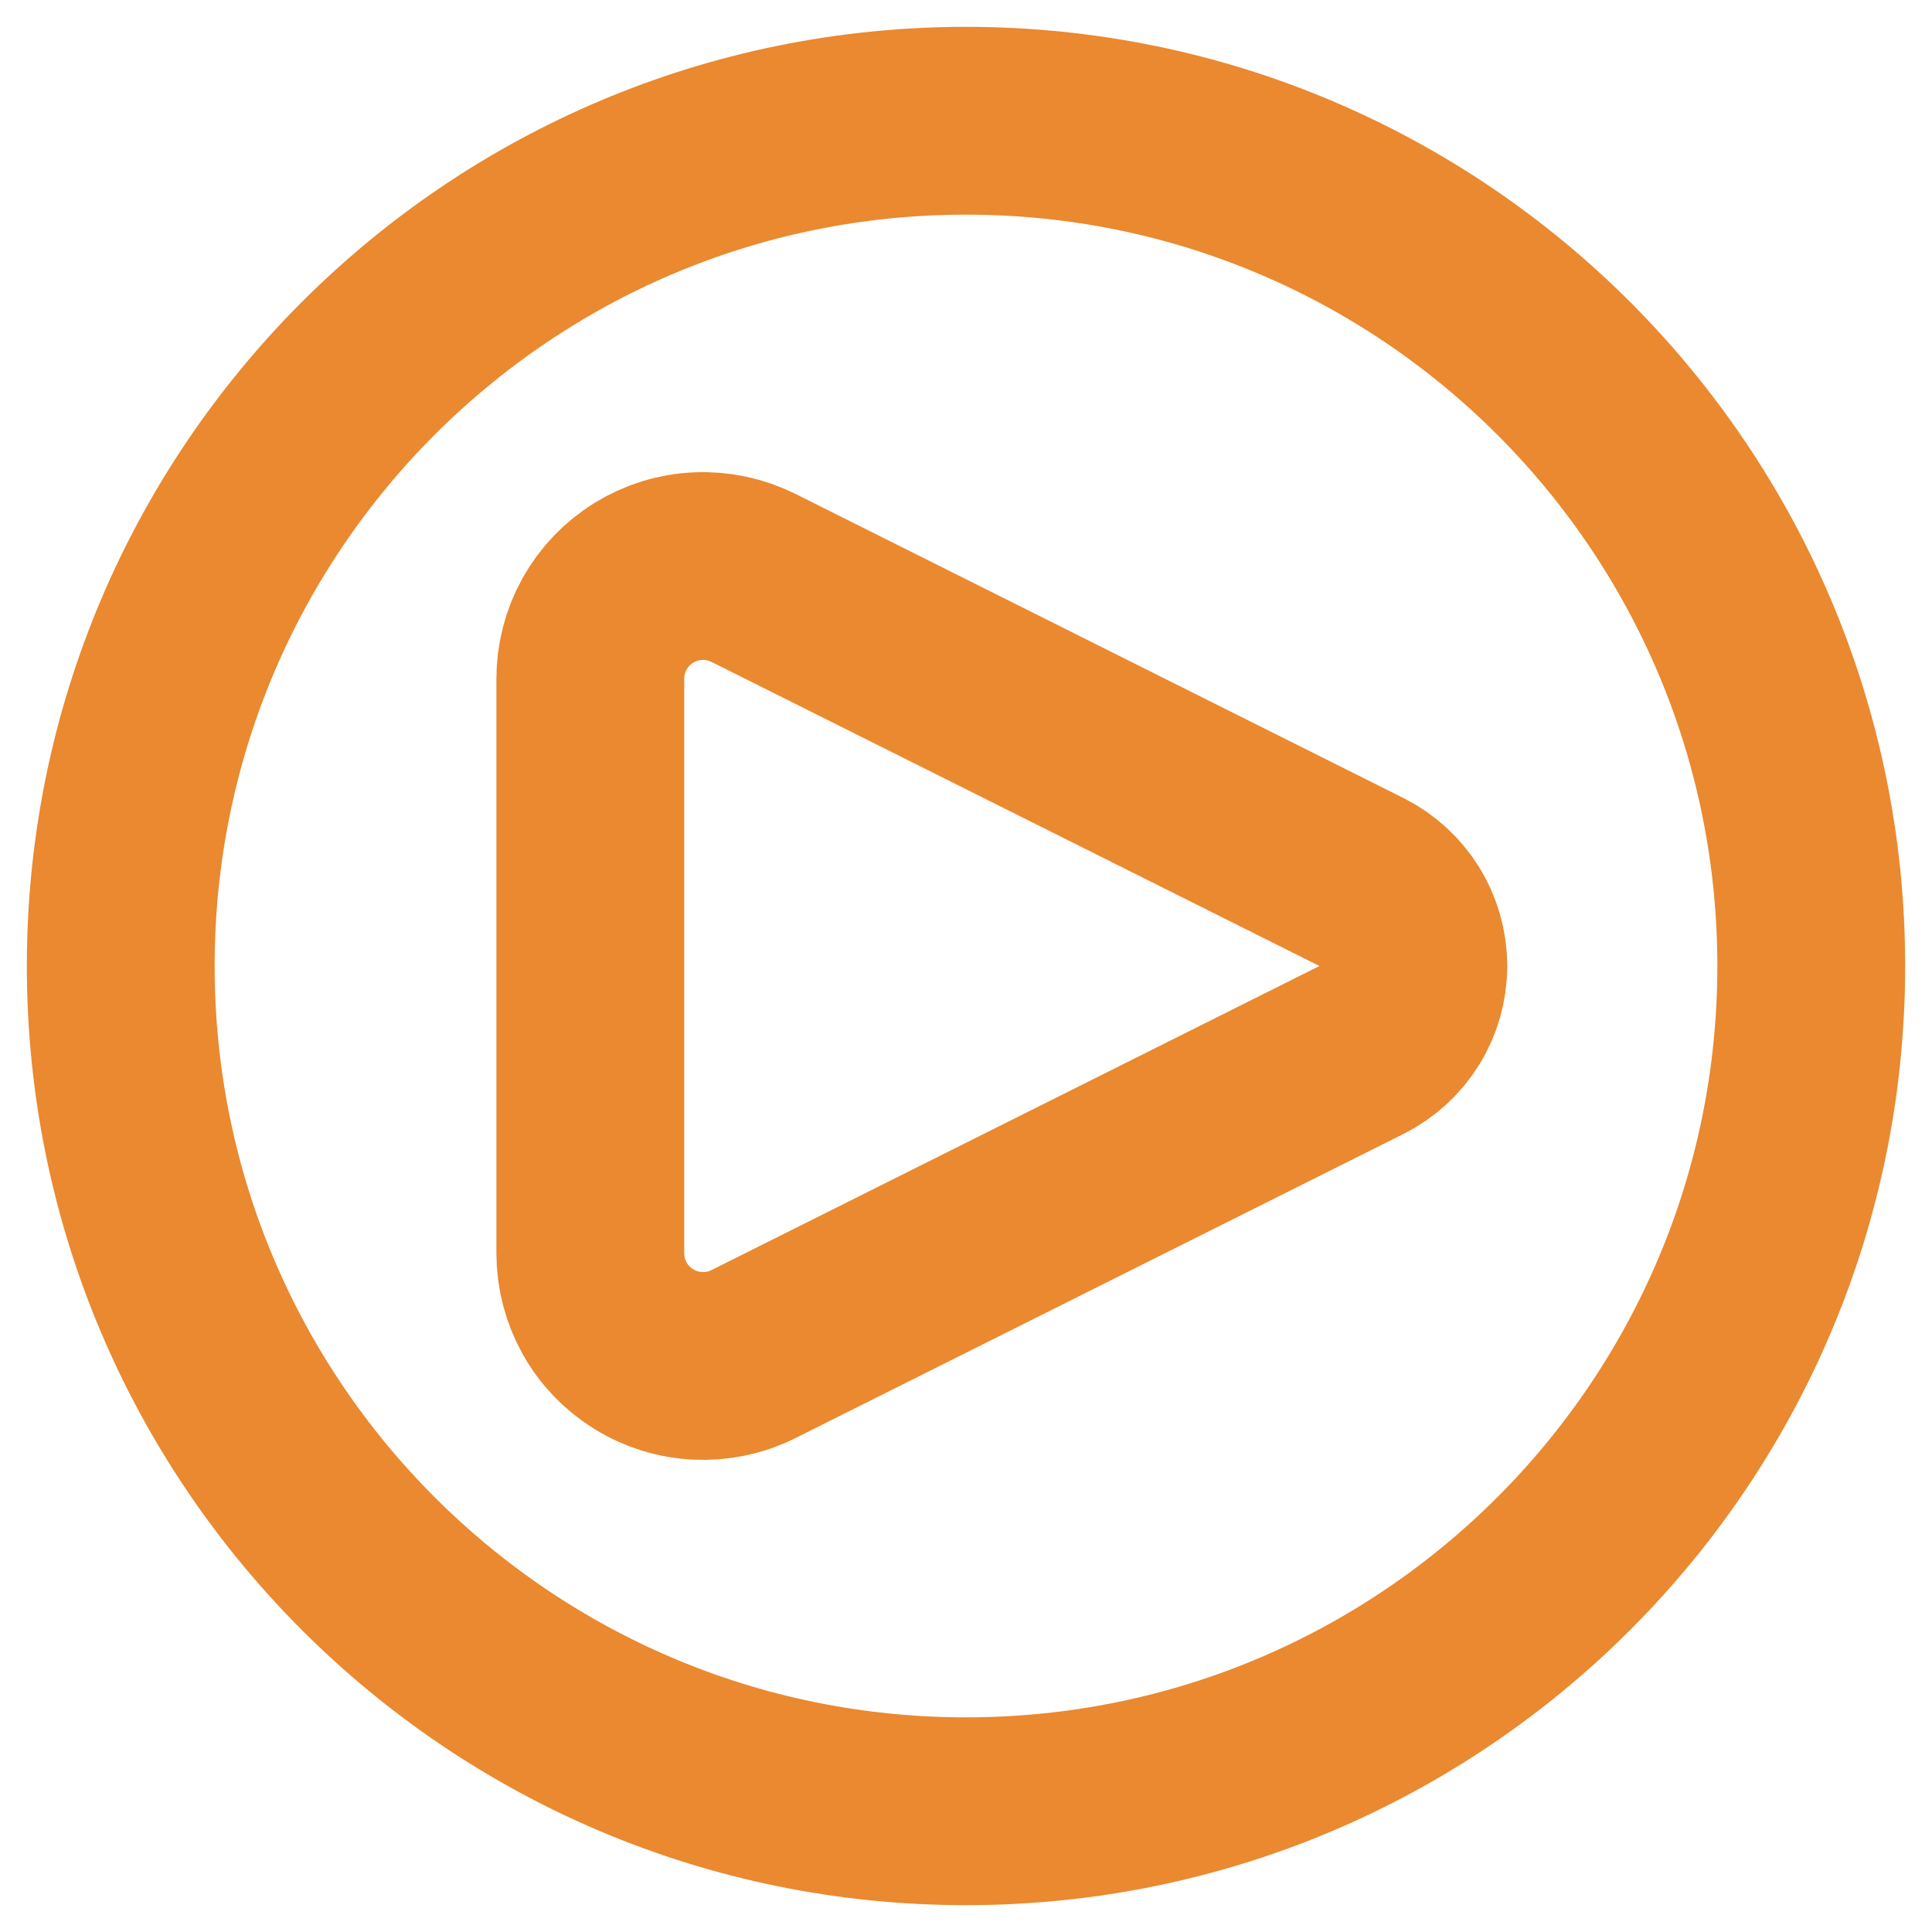 <svg width="24" height="24" viewBox="0 0 24 24" fill="none" xmlns="http://www.w3.org/2000/svg">
<path d="M16.913 10.957L9.36 7.179C9.146 7.073 8.909 7.022 8.671 7.033C8.432 7.043 8.2 7.115 7.997 7.241C7.794 7.366 7.626 7.542 7.51 7.75C7.394 7.959 7.333 8.194 7.333 8.432V15.568C7.333 15.806 7.394 16.041 7.51 16.25C7.626 16.459 7.794 16.634 7.997 16.759C8.2 16.885 8.432 16.957 8.671 16.967C8.909 16.978 9.146 16.928 9.36 16.821L16.913 13.043C17.106 12.946 17.269 12.797 17.383 12.613C17.497 12.429 17.557 12.216 17.557 12C17.557 11.784 17.497 11.571 17.383 11.387C17.269 11.203 17.106 11.054 16.913 10.957Z" stroke="#EA892F" stroke-width="2.333" stroke-linecap="round" stroke-linejoin="round"/>
<path d="M12 22.5C17.799 22.5 22.5 17.799 22.5 12C22.5 6.201 17.799 1.5 12 1.5C6.201 1.5 1.5 6.201 1.5 12C1.5 17.799 6.201 22.5 12 22.5Z" stroke="#EA892F" stroke-width="2.333"/>
</svg>
